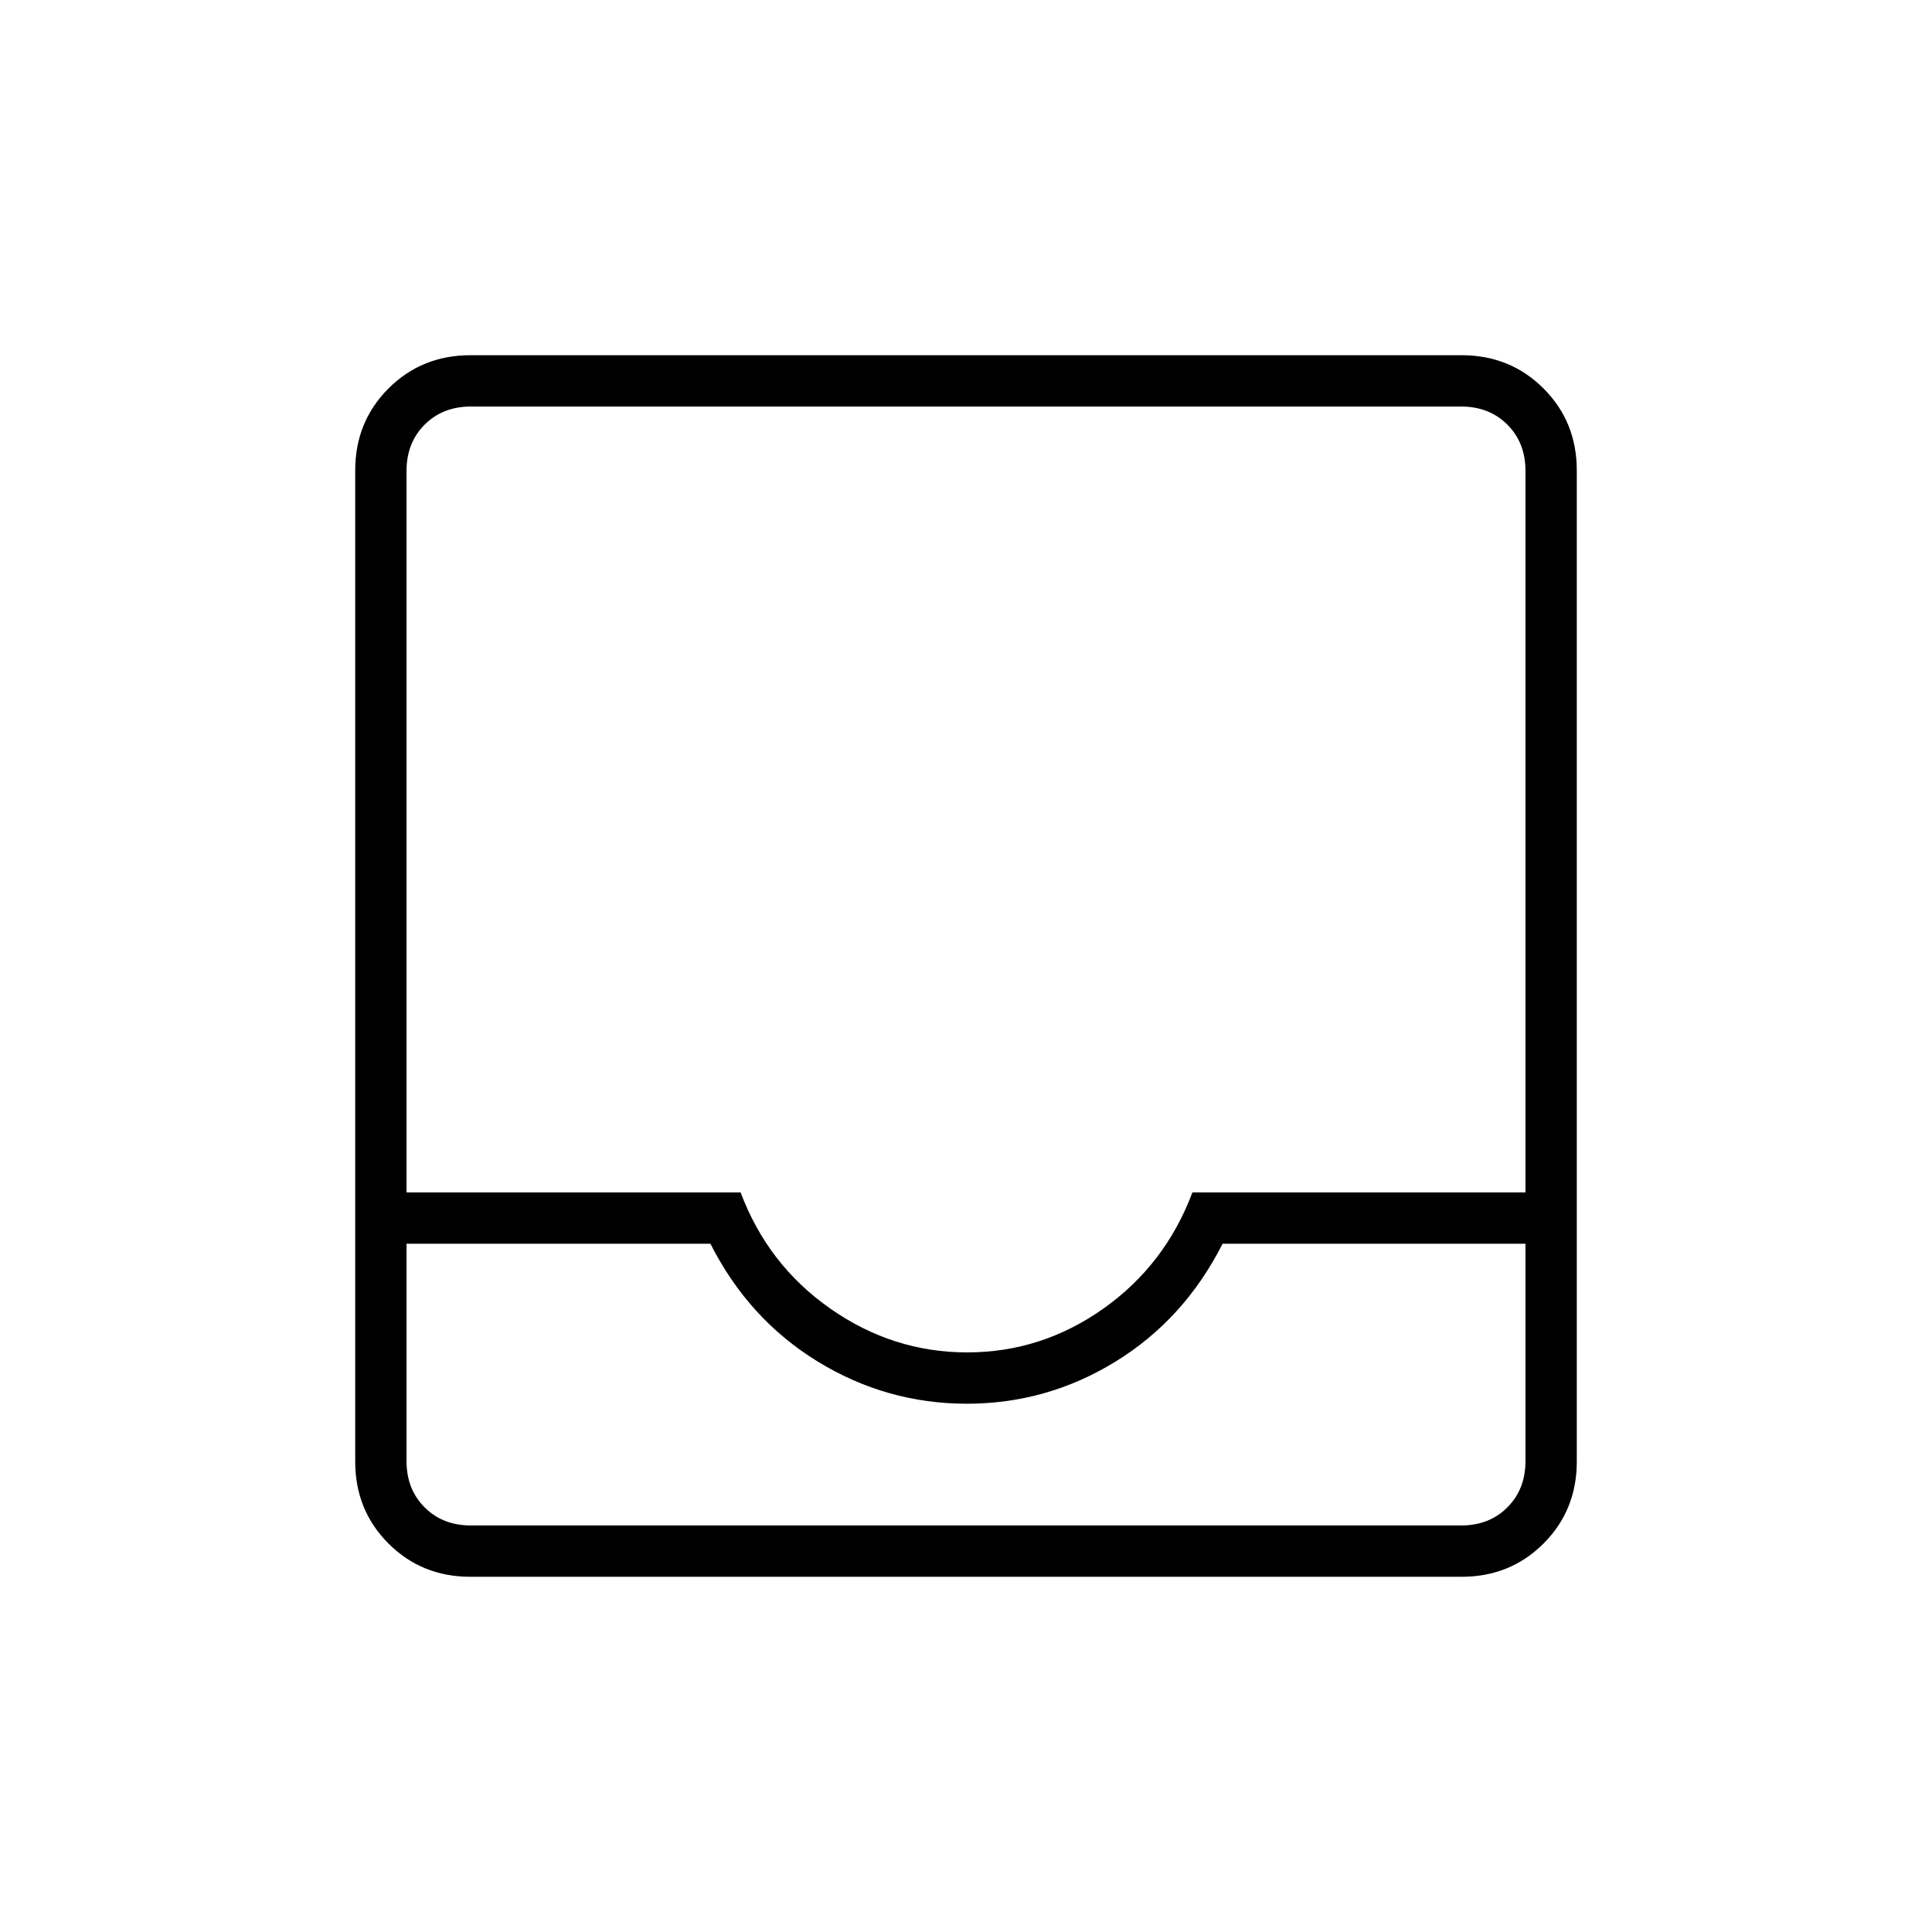 <svg xmlns="http://www.w3.org/2000/svg" height="24" viewBox="0 -960 960 960" width="24"><path d="M233.76-176.5q-24.2 0-40.73-16.53-16.53-16.53-16.53-40.73v-492.48q0-24.2 16.53-40.73 16.53-16.53 40.73-16.53h492.48q24.2 0 40.73 16.53 16.53 16.53 16.53 40.73v492.48q0 24.2-16.53 40.73-16.53 16.53-40.73 16.53H233.76ZM234-202h492q14 0 23-9t9-23v-108H607.5q-19 37.5-53.09 58.5-34.1 21-74 21-39.91 0-74.16-21T353-342H202v108q0 14 9 23t23 9Zm246.59-86q36.91 0 67.66-21.75t44.25-57.75H758V-726q0-14-9-23t-23-9H234q-14 0-23 9t-9 23v358.5h166q13.5 36 44.59 57.75 31.08 21.75 68 21.75ZM234-202h-32 556-524Z"/></svg>